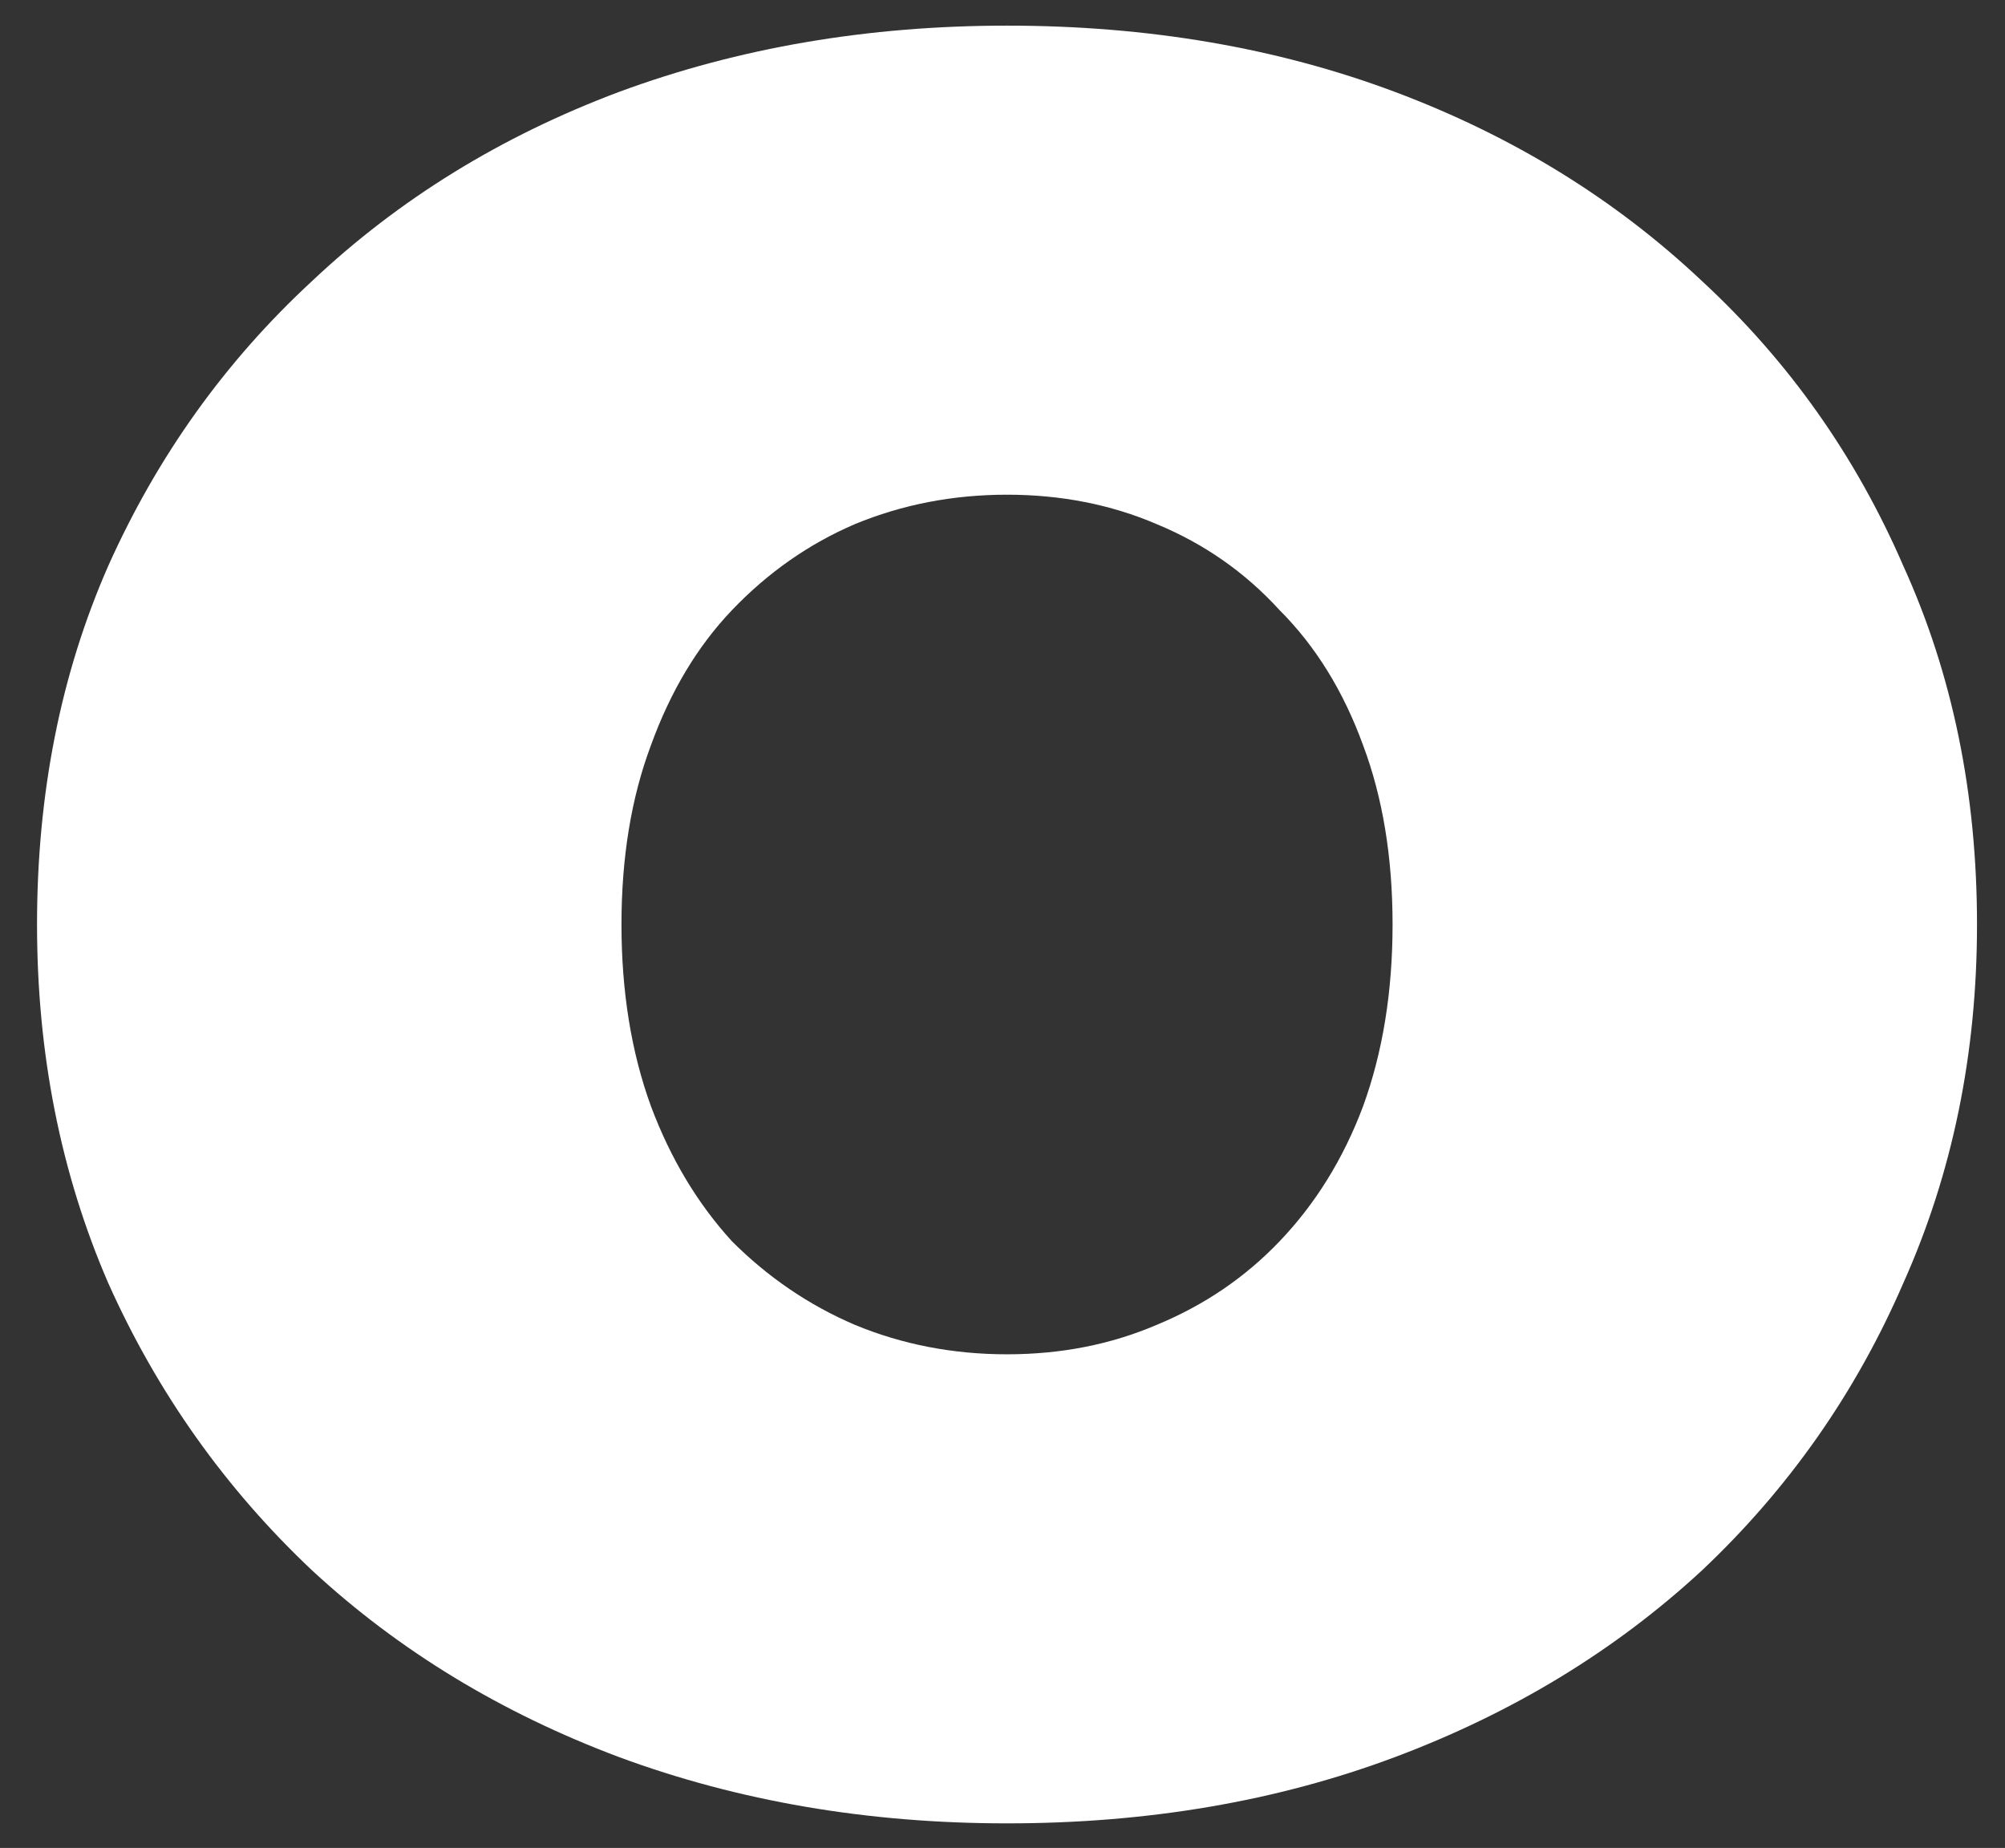 <?xml version="1.0" encoding="UTF-8" standalone="no"?><svg width='51' height='47' viewBox='0 0 51 47' fill='none' xmlns='http://www.w3.org/2000/svg'>
<rect x="0" y="0" width="51" height="47" fill="#333333" stroke="none"/>
<path d='M25.615 46.375C22.075 46.375 18.785 45.813 15.745 44.689C12.747 43.564 10.145 41.982 7.938 39.941C5.73 37.859 4.002 35.423 2.753 32.633C1.545 29.843 0.942 26.803 0.942 23.513C0.942 20.182 1.545 17.142 2.753 14.394C4.002 11.604 5.73 9.188 7.938 7.148C10.145 5.066 12.747 3.463 15.745 2.338C18.785 1.214 22.075 0.652 25.615 0.652C29.196 0.652 32.486 1.214 35.484 2.338C38.482 3.463 41.085 5.066 43.292 7.148C45.499 9.188 47.206 11.604 48.414 14.394C49.663 17.142 50.288 20.182 50.288 23.513C50.288 26.803 49.663 29.843 48.414 32.633C47.206 35.423 45.499 37.859 43.292 39.941C41.085 41.982 38.482 43.564 35.484 44.689C32.486 45.813 29.196 46.375 25.615 46.375ZM25.615 34.445C26.989 34.445 28.259 34.195 29.425 33.695C30.633 33.195 31.674 32.487 32.548 31.571C33.464 30.613 34.172 29.468 34.672 28.136C35.172 26.762 35.422 25.221 35.422 23.513C35.422 21.806 35.172 20.286 34.672 18.954C34.172 17.579 33.464 16.434 32.548 15.518C31.674 14.56 30.633 13.832 29.425 13.332C28.259 12.832 26.989 12.582 25.615 12.582C24.241 12.582 22.95 12.832 21.742 13.332C20.576 13.832 19.535 14.56 18.619 15.518C17.744 16.434 17.057 17.579 16.558 18.954C16.058 20.286 15.808 21.806 15.808 23.513C15.808 25.221 16.058 26.762 16.558 28.136C17.057 29.468 17.744 30.613 18.619 31.571C19.535 32.487 20.576 33.195 21.742 33.695C22.95 34.195 24.241 34.445 25.615 34.445Z' fill='white'/>
</svg>

